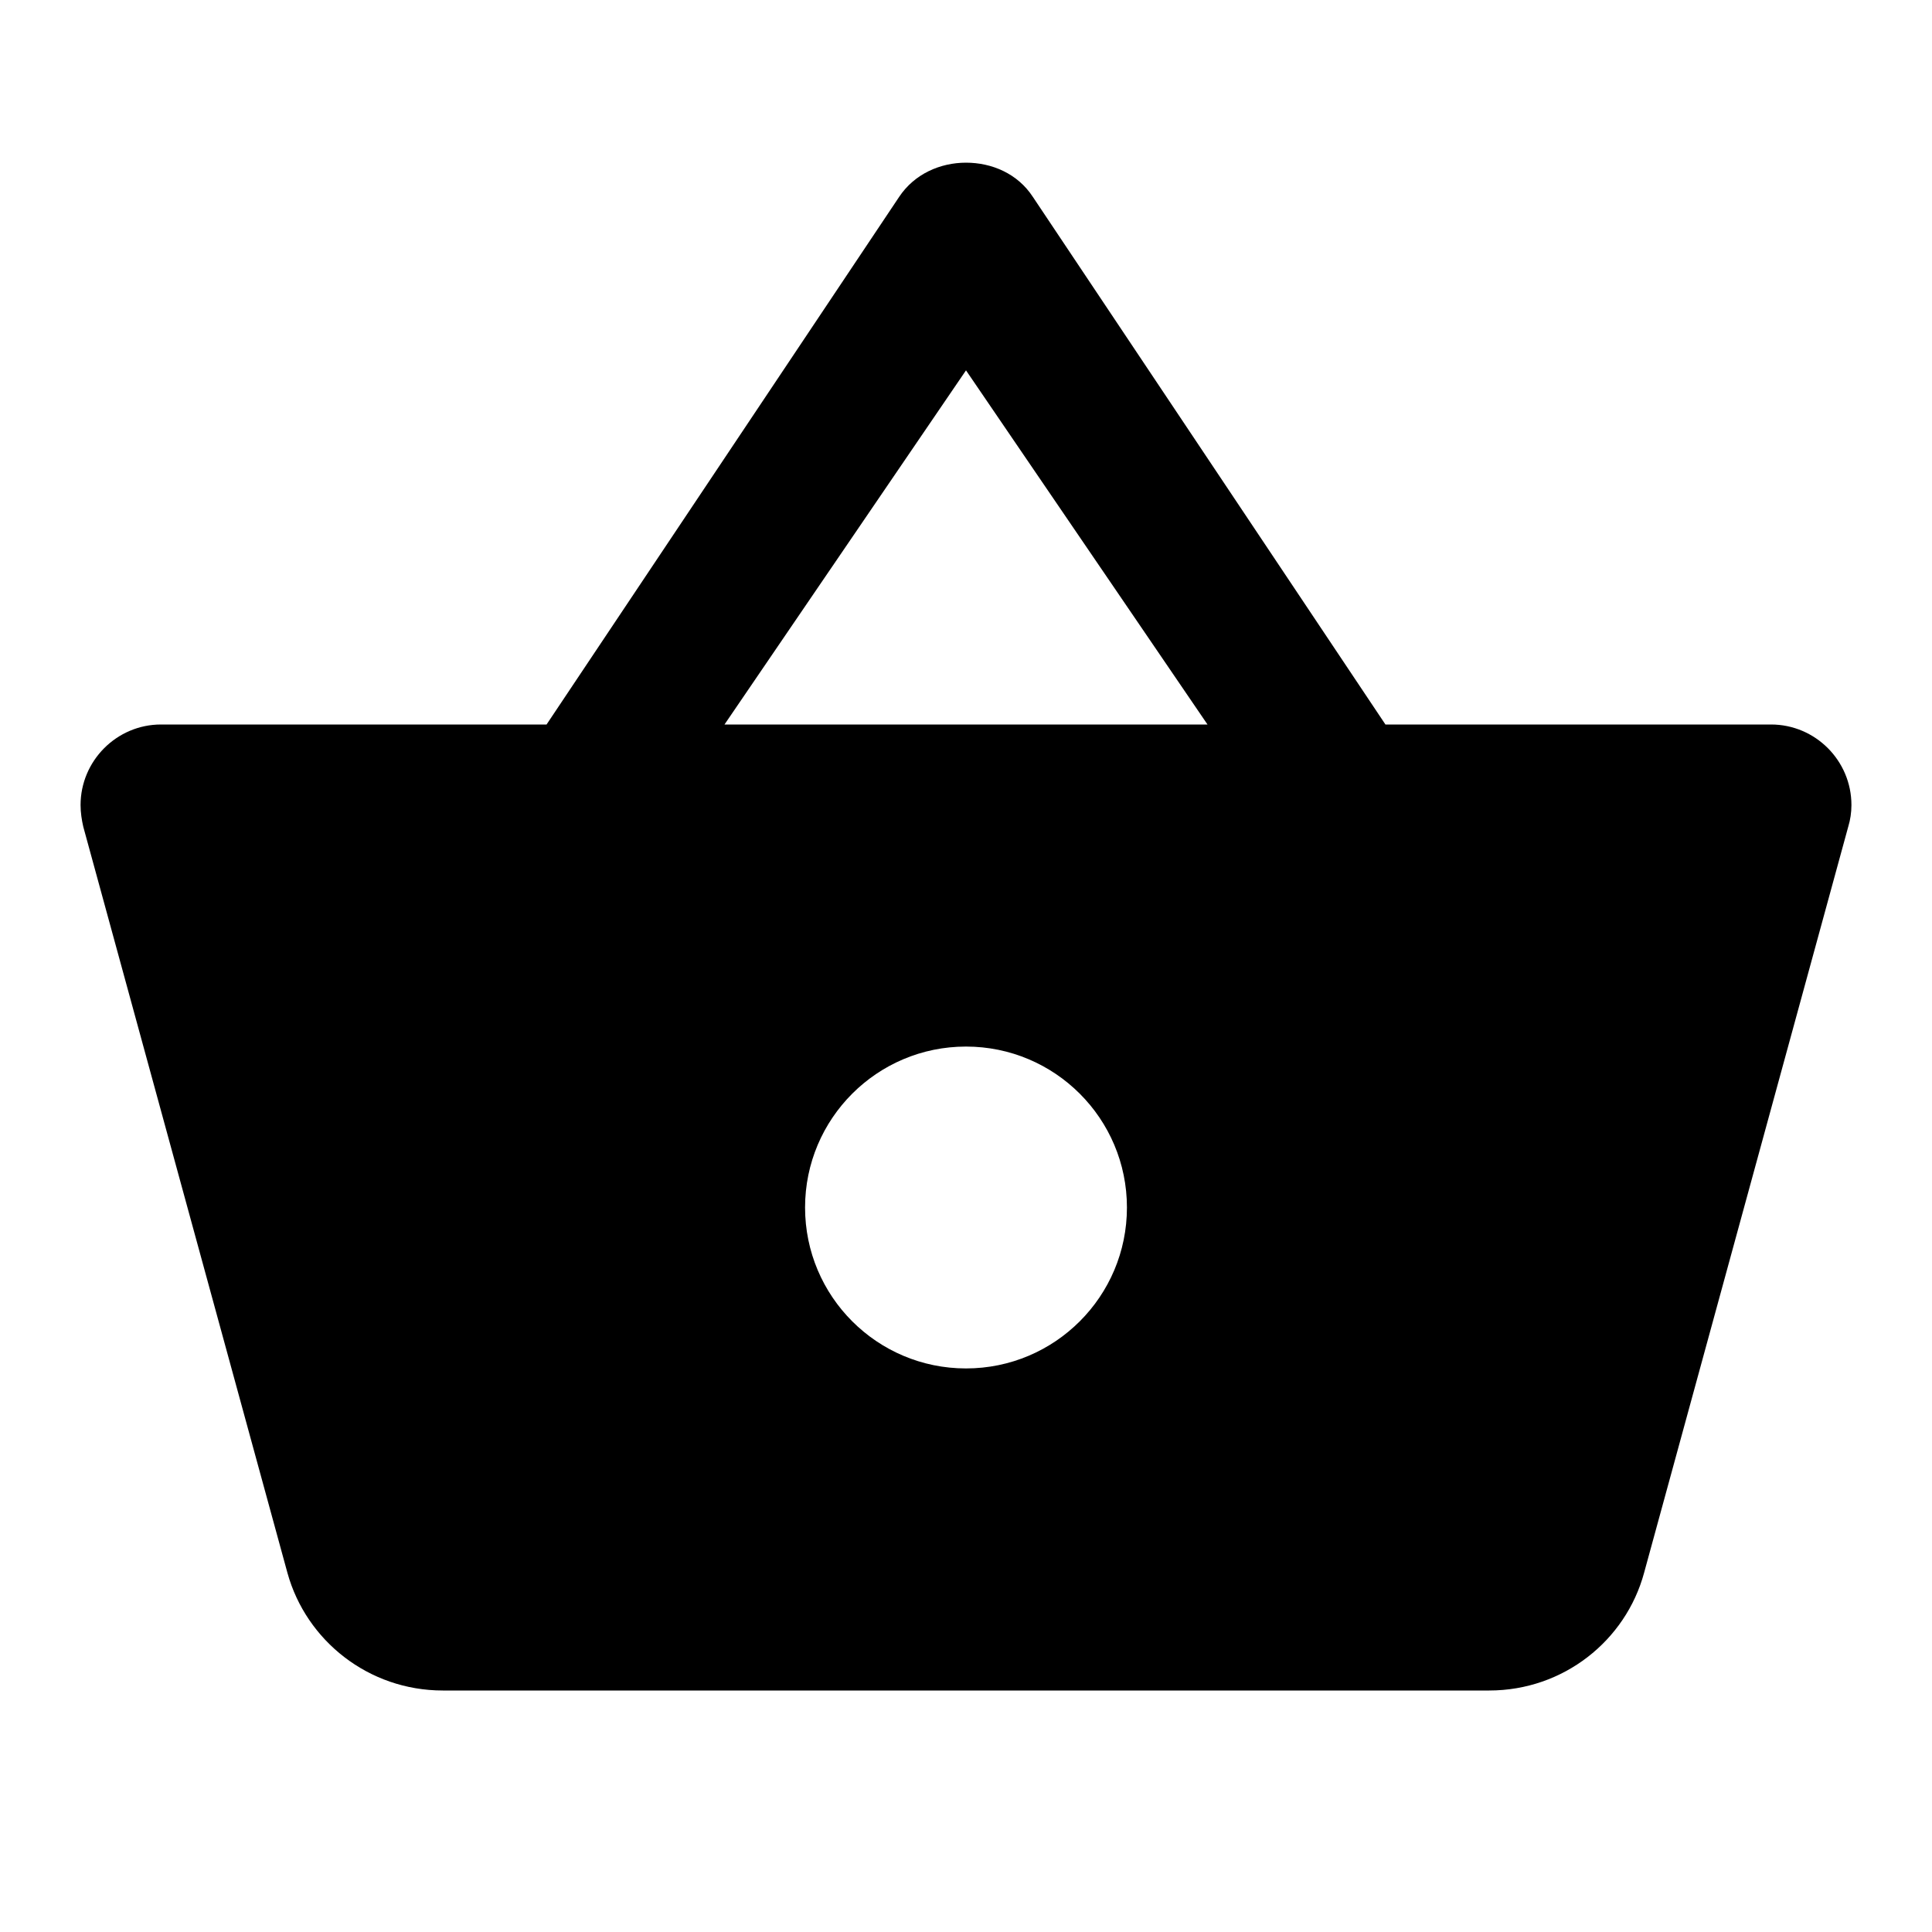 <svg height="1000" width="1000.0" xmlns="http://www.w3.org/2000/svg"><path d="m717.1 375l-182.5-273.1c-7.9-12.1-21.3-17.7-34.6-17.7s-26.7 5.8-34.6 17.7l-182.5 273.1h-199.6c-22.9 0-41.6 18.8-41.6 41.7 0 3.9 0.6 7.7 1.4 11.2l105.7 386.3c9.7 35 42 60.8 80.4 60.8h541.6c38.4 0 70.7-25.8 80.2-61l105.7-386.3c1-3.3 1.6-7.1 1.6-11 0-23-18.7-41.7-41.6-41.7h-199.6z m-342.1 0l125-183.3 125 183.3h-250z m125 333.3c-46 0-83.3-37.3-83.3-83.3s37.3-83.3 83.3-83.3 83.3 37.3 83.3 83.3-37.3 83.3-83.3 83.3z" /></svg>